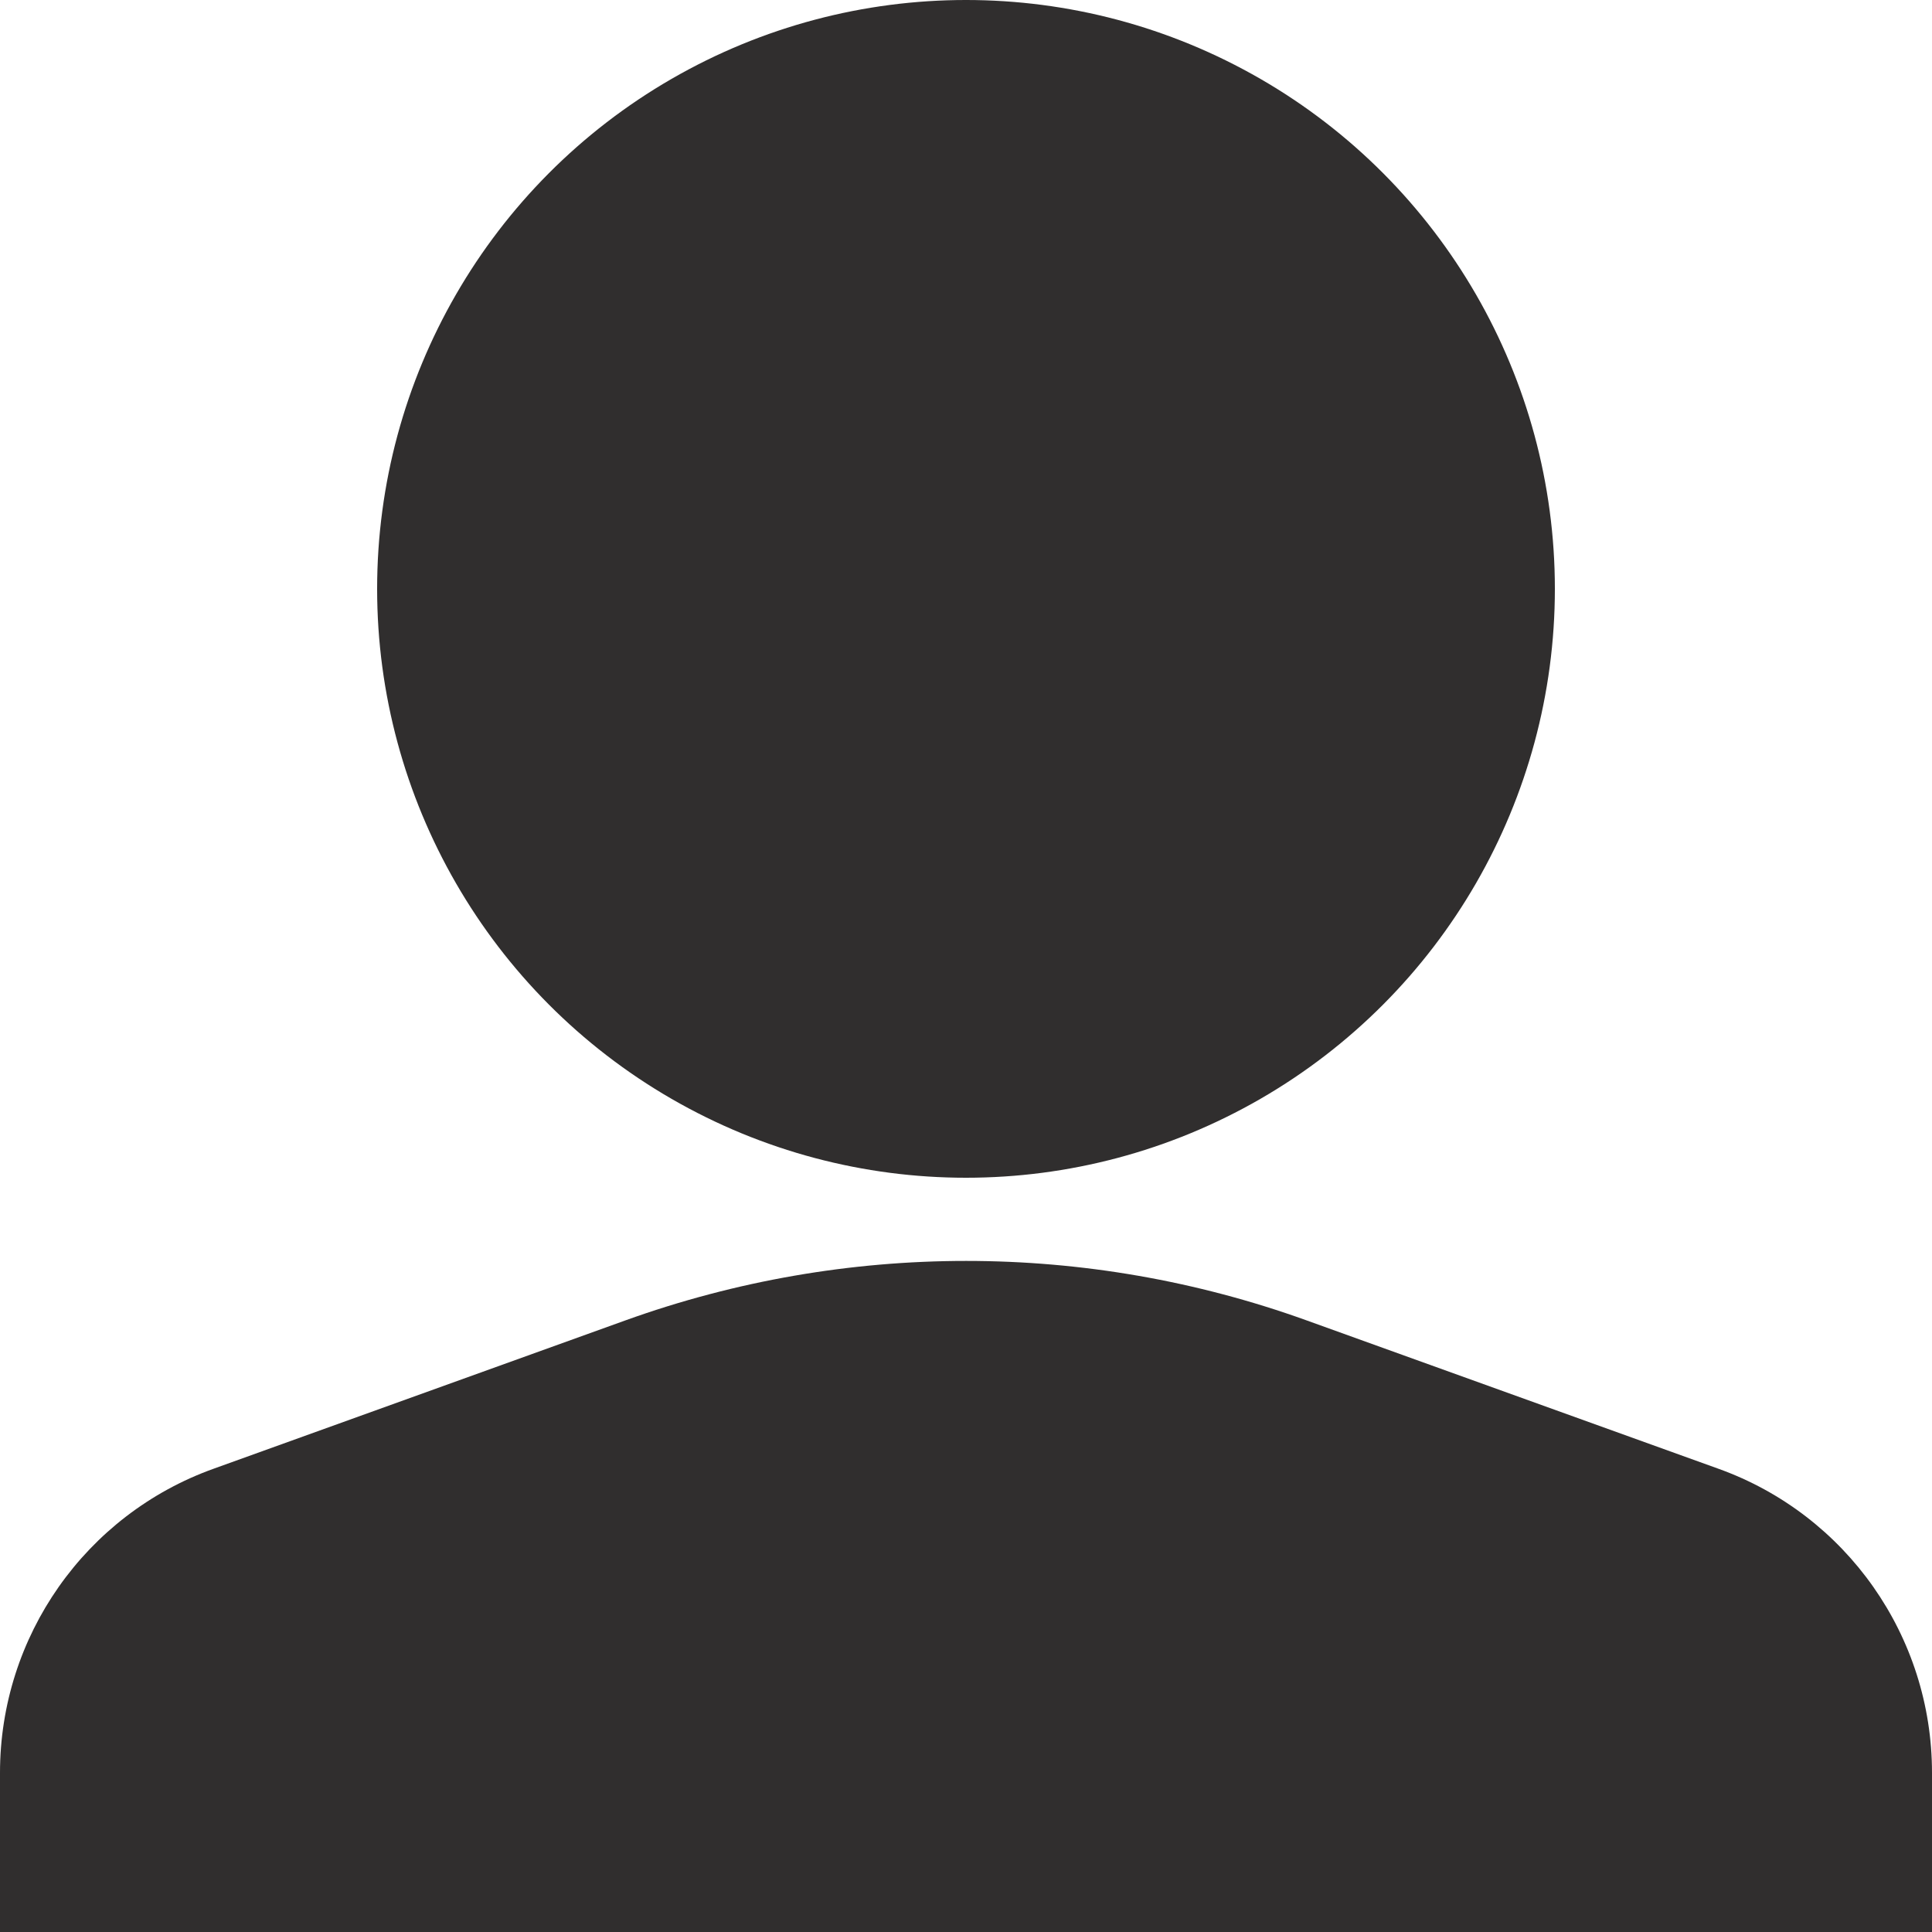 <?xml version="1.0" encoding="UTF-8"?><svg id="Layer_1" xmlns="http://www.w3.org/2000/svg" viewBox="0 0 50 50"><defs><style>.cls-1{fill:#302e2e;}</style></defs><circle class="cls-1" cx="25" cy="15.24" r="15.24"/><path class="cls-1" d="m50,50H0v-4.12c0-3.53,2.21-6.68,5.53-7.87l10.66-3.84c5.7-2.05,11.93-2.05,17.62,0l10.66,3.84c3.32,1.19,5.53,4.34,5.53,7.87v4.12Z"/></svg>